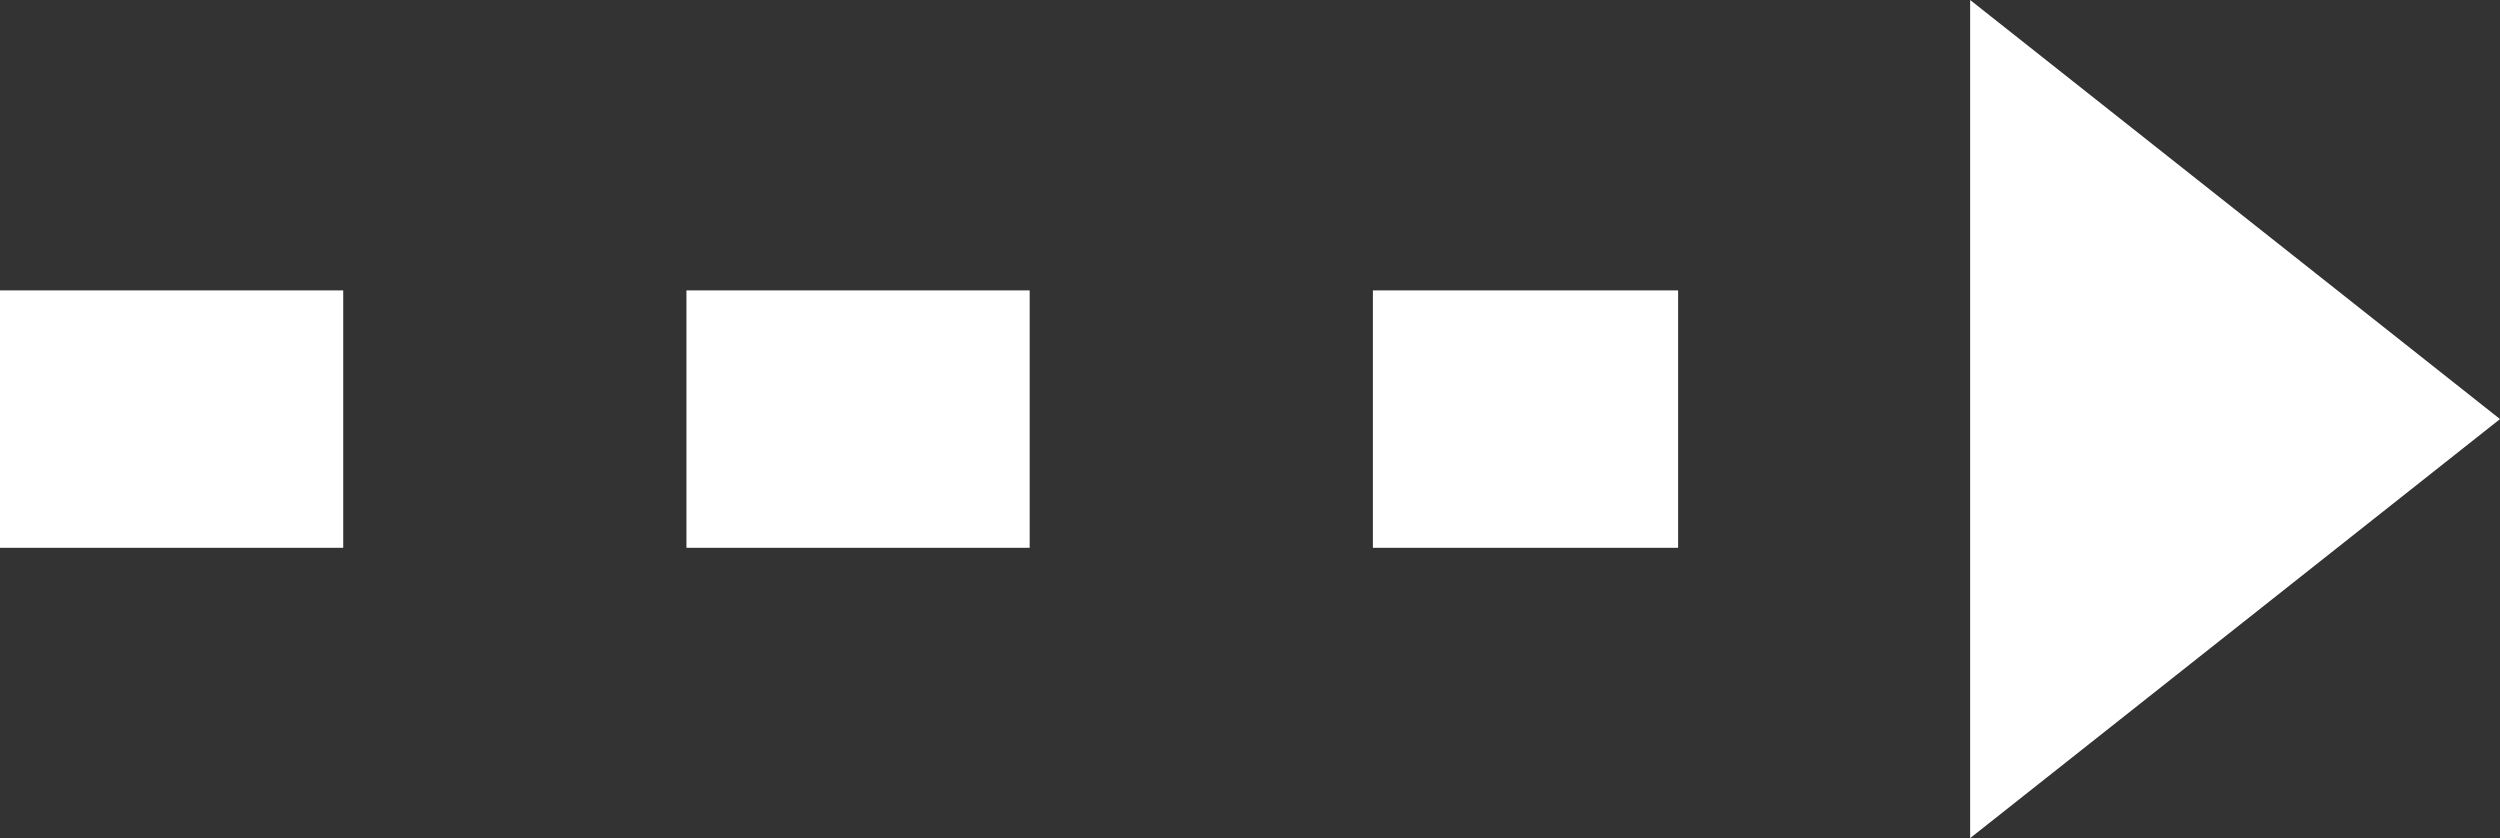 <?xml version="1.0" encoding="utf-8"?>
<!-- Generator: Adobe Illustrator 16.0.3, SVG Export Plug-In . SVG Version: 6.00 Build 0)  -->
<!DOCTYPE svg PUBLIC "-//W3C//DTD SVG 1.1//EN" "http://www.w3.org/Graphics/SVG/1.1/DTD/svg11.dtd">
<svg version="1.1" id="人物著色" xmlns="http://www.w3.org/2000/svg" xmlns:xlink="http://www.w3.org/1999/xlink" x="0px"
	 y="0px" width="58.271px" height="19.535px" viewBox="0 0 58.271 19.535" enable-background="new 0 0 58.271 19.535"
	 xml:space="preserve">
<rect x="0" y="0" width="58.271" height="19.535" fill="#333333" stroke="none"/>
<g>
	<g>
		<path fill="#FFFFFF" d="M39.114,12.768H32v-6h7.114V12.768z M24,12.768h-8v-6h8V12.768z M8,12.768H0v-6h8V12.768z"/>
	</g>
	<g>
		<polygon fill="#FFFFFF" points="45.921,0 58.271,9.768 45.921,19.535 		"/>
	</g>
</g>
</svg>
